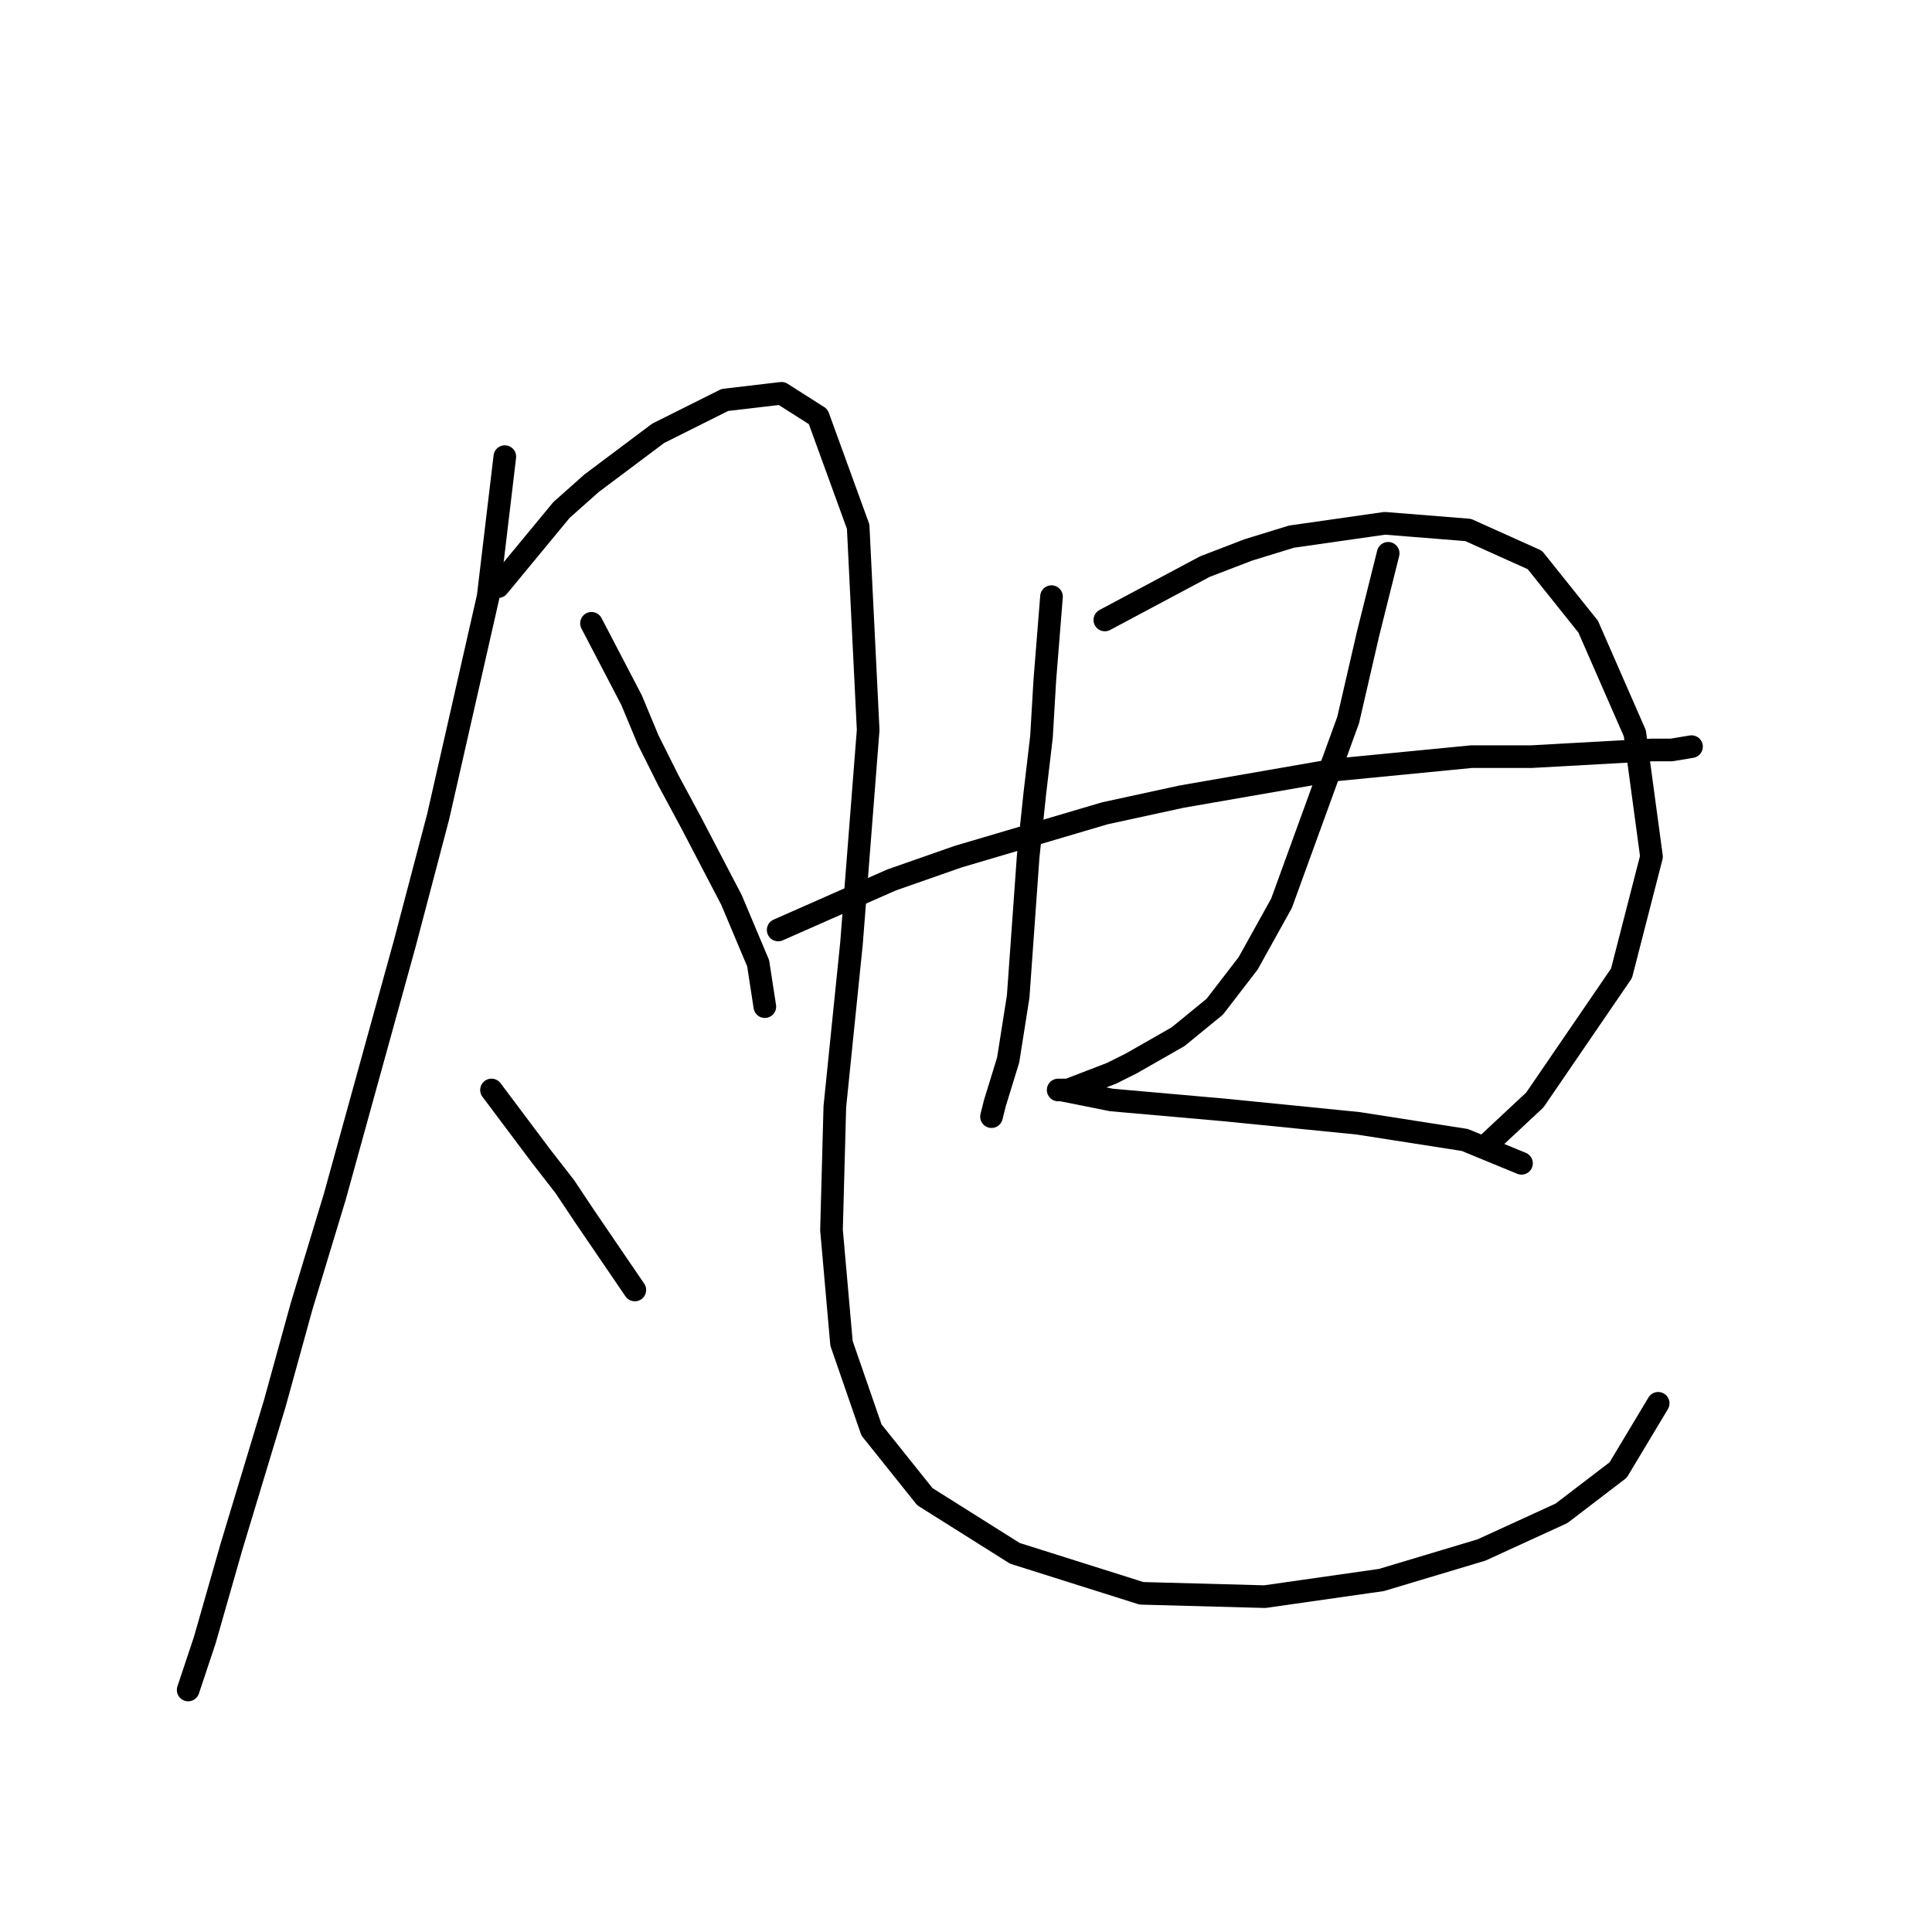 <?xml version="1.0" standalone="no"?>
    <svg width="256" height="256" xmlns="http://www.w3.org/2000/svg" version="1.1">
    <polyline stroke="black" stroke-width="3" stroke-linecap="round" fill="transparent" stroke-linejoin="round" points="66.892 60.507 64.684 79.058 58.059 108.209 53.642 124.993 44.366 158.562 39.949 173.137 36.416 185.946 30.674 204.939 27.14 217.306 24.932 223.932 24.932 223.932 " />
        <polyline stroke="black" stroke-width="3" stroke-linecap="round" fill="transparent" stroke-linejoin="round" points="66.009 77.733 74.401 67.574 78.376 64.04 87.21 57.415 96.044 52.998 103.552 52.115 108.411 55.206 113.711 69.782 115.036 96.725 112.828 124.993 110.62 146.636 110.178 162.979 111.503 177.996 115.478 189.48 122.545 198.314 134.471 205.822 151.255 211.123 167.597 211.564 183.057 209.356 196.307 205.381 206.908 200.522 214.416 194.78 219.717 185.946 219.717 185.946 " />
        <polyline stroke="black" stroke-width="3" stroke-linecap="round" fill="transparent" stroke-linejoin="round" points="78.376 82.591 83.676 92.75 85.885 98.05 88.535 103.351 91.627 109.092 96.927 119.251 100.461 127.643 101.344 133.385 101.344 133.385 " />
        <polyline stroke="black" stroke-width="3" stroke-linecap="round" fill="transparent" stroke-linejoin="round" points="65.126 144.428 71.751 153.261 74.843 157.237 77.493 161.212 84.118 170.929 84.118 170.929 " />
        <polyline stroke="black" stroke-width="3" stroke-linecap="round" fill="transparent" stroke-linejoin="round" points="139.329 79.058 138.446 90.1 138.004 97.609 137.121 105.117 136.237 113.509 134.912 132.06 133.587 140.452 131.821 146.194 131.379 147.961 131.379 147.961 " />
        <polyline stroke="black" stroke-width="3" stroke-linecap="round" fill="transparent" stroke-linejoin="round" points="146.396 82.149 159.647 75.082 165.389 72.874 171.131 71.107 183.498 69.34 194.54 70.224 203.374 74.199 210.441 83.033 216.625 97.167 218.833 113.509 214.858 128.968 203.374 145.753 196.749 151.936 196.749 151.936 " />
        <polyline stroke="black" stroke-width="3" stroke-linecap="round" fill="transparent" stroke-linejoin="round" points="103.111 123.227 118.128 116.601 126.962 113.509 146.396 107.767 156.555 105.559 176.873 102.025 194.982 100.259 202.933 100.259 218.833 99.375 221.483 99.375 224.134 98.934 224.134 98.934 " />
        <polyline stroke="black" stroke-width="3" stroke-linecap="round" fill="transparent" stroke-linejoin="round" points="183.94 73.316 181.29 83.916 178.64 95.4 169.806 119.693 165.389 127.643 160.972 133.385 156.113 137.361 149.93 140.894 147.28 142.219 141.538 144.428 140.213 144.428 140.654 144.428 147.28 145.753 162.297 147.078 179.965 148.844 194.099 151.053 201.607 154.145 201.607 154.145 " />
        </svg>